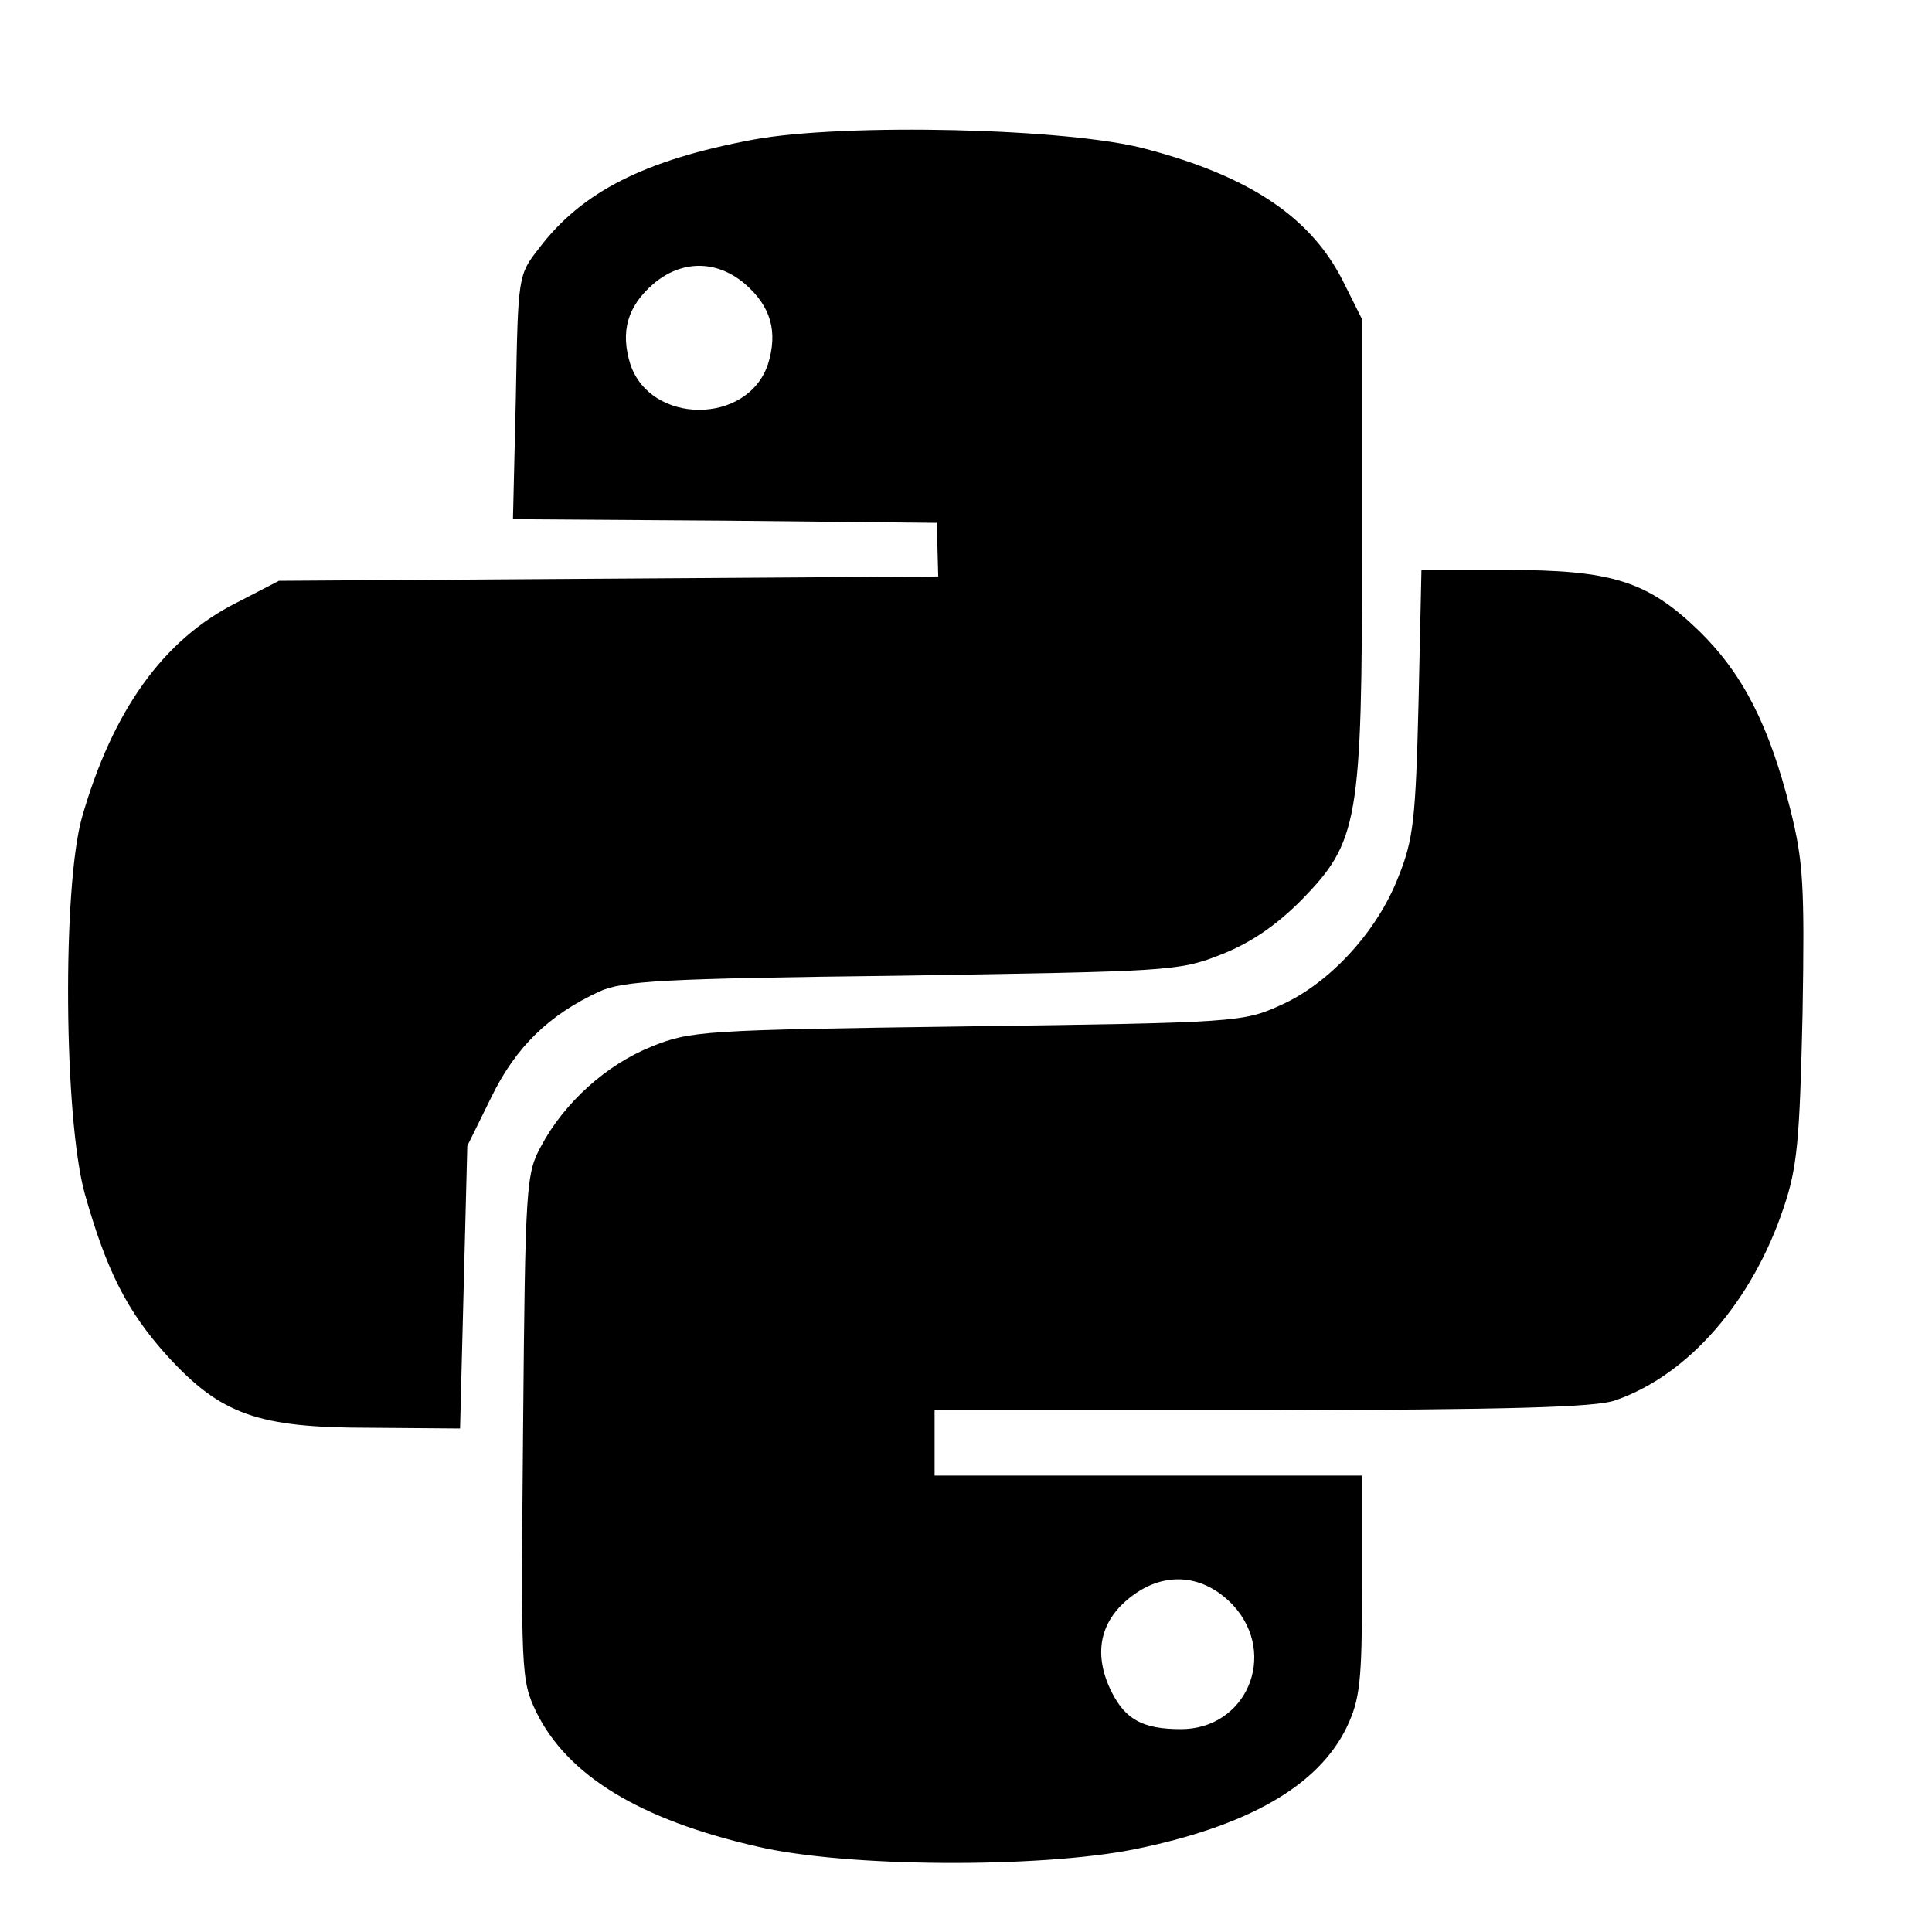 <?xml version="1.0" standalone="no"?>
<!DOCTYPE svg PUBLIC "-//W3C//DTD SVG 20010904//EN"
 "http://www.w3.org/TR/2001/REC-SVG-20010904/DTD/svg10.dtd">
<svg version="1.0" xmlns="http://www.w3.org/2000/svg"
 width="16pt" height="16pt" viewBox="0 0 16 16"
 preserveAspectRatio="xMidYMid meet">
<g transform="translate(0,16) scale(0.006,-0.006)"
fill="#000000" stroke="none">
<path d="M1040 2474 c-150 -28 -237 -72 -296 -150 -29 -37 -29 -38 -32 -206
l-4 -168 293 -2 292 -3 1 -37 1 -37 -455 -3 -455 -3 -58 -30 c-102 -51 -172
-150 -214 -297 -27 -97 -25 -414 4 -519 30 -106 58 -162 114 -224 74 -81 125
-99 279 -99 l125 -1 5 195 5 195 33 67 c34 70 80 114 149 146 33 15 86 18 418
22 368 6 382 6 440 29 41 16 76 40 111 75 79 81 84 108 84 487 l0 315 -26 52
c-44 88 -128 145 -272 183 -106 29 -417 36 -542 13z m-12 -199 c36 -31 46 -66
32 -111 -28 -84 -162 -84 -190 0 -14 45 -4 80 32 111 39 33 87 33 126 0z"/>
<path d="M1958 1698 c-4 -162 -7 -190 -28 -242 -29 -75 -95 -147 -163 -177
-51 -23 -60 -24 -432 -29 -364 -5 -382 -6 -436 -28 -62 -25 -120 -77 -152
-137 -21 -38 -22 -54 -25 -388 -3 -339 -3 -349 18 -393 43 -88 143 -149 305
-186 123 -29 389 -30 520 -4 158 32 255 88 294 169 18 38 21 62 21 195 l0 152
-295 0 -295 0 0 45 0 45 453 0 c339 1 461 4 487 14 101 35 189 137 232 266 19
56 22 94 26 267 3 179 1 211 -17 283 -29 115 -65 186 -125 245 -72 70 -121 85
-268 85 l-116 0 -4 -182z m-255 -1248 c61 -68 17 -170 -73 -170 -52 0 -76 13
-95 50 -29 57 -16 107 38 141 44 27 93 19 130 -21z"/>
</g>
</svg>

